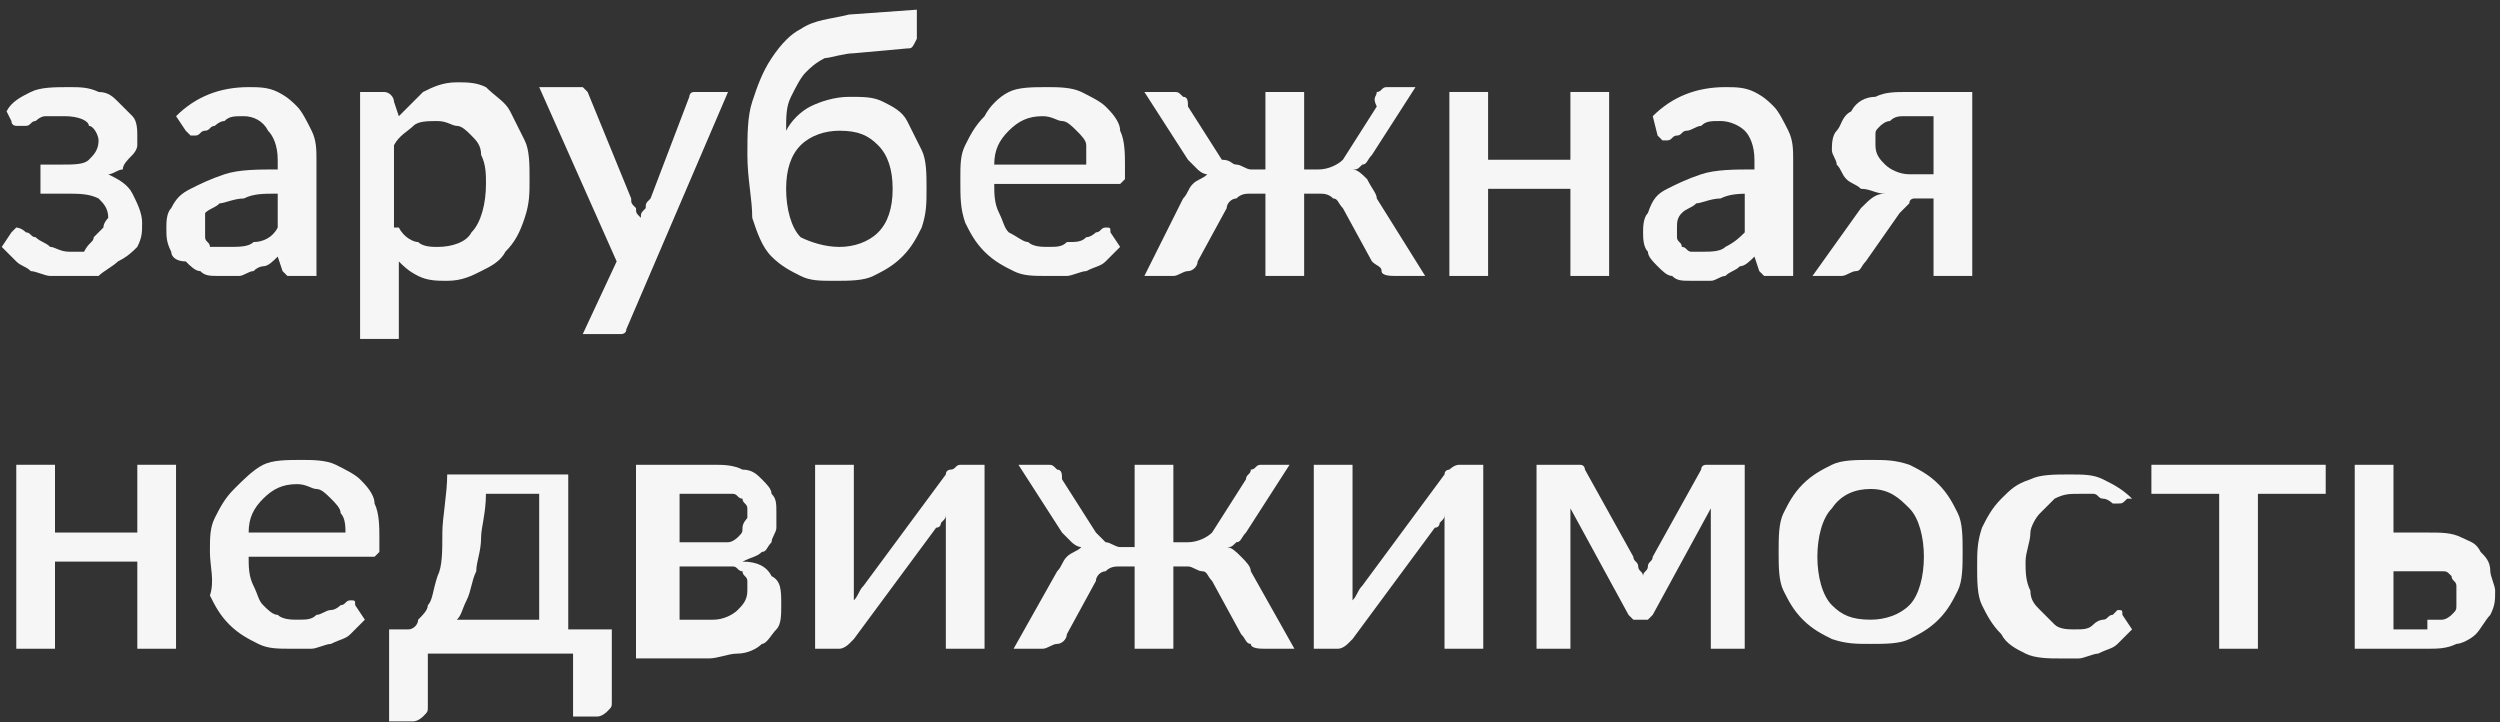 <svg width="135" height="39" viewBox="0 0 135 39" fill="none" xmlns="http://www.w3.org/2000/svg">
<rect x="0" y="0" width="135" height="39" fill="#333333" stroke="none"/>
<path d="M0.355 6.012C0.617 5.489 1.139 5.228 1.662 4.967C2.185 4.705 2.97 4.705 3.754 4.705C4.277 4.705 4.8 4.705 5.323 4.967C5.845 4.967 6.107 5.228 6.368 5.489C6.63 5.751 6.891 6.012 7.153 6.274C7.414 6.535 7.414 7.058 7.414 7.319C7.414 7.581 7.414 7.842 7.414 7.842C7.414 8.104 7.153 8.365 7.153 8.365C6.891 8.627 6.63 8.888 6.63 9.15C6.368 9.15 6.107 9.411 5.845 9.411C6.368 9.672 6.891 9.934 7.153 10.457C7.414 10.98 7.675 11.502 7.675 12.025C7.675 12.548 7.675 12.81 7.414 13.332C7.153 13.594 6.891 13.855 6.368 14.117C6.107 14.378 5.584 14.64 5.323 14.901C4.8 14.901 4.277 14.901 3.754 14.901C3.492 14.901 3.231 14.901 2.708 14.901C2.447 14.901 1.924 14.64 1.662 14.64C1.401 14.378 1.139 14.378 0.878 14.117C0.617 13.855 0.355 13.594 0.094 13.332L0.617 12.548L0.878 12.287C0.878 12.287 1.139 12.287 1.401 12.548C1.662 12.548 1.662 12.81 1.924 12.81C2.185 13.071 2.447 13.071 2.708 13.332C2.97 13.332 3.231 13.594 3.754 13.594C4.015 13.594 4.277 13.594 4.538 13.594C4.8 13.071 5.061 13.071 5.061 12.81C5.323 12.548 5.323 12.548 5.584 12.287C5.584 12.025 5.845 11.764 5.845 11.764C5.845 11.241 5.584 10.98 5.323 10.718C4.8 10.457 4.277 10.457 3.492 10.457H2.185V8.888H3.231C4.015 8.888 4.538 8.888 4.8 8.627C5.061 8.365 5.323 8.104 5.323 7.581C5.323 7.319 5.061 6.797 4.8 6.797C4.8 6.535 4.277 6.274 3.492 6.274C3.231 6.274 2.708 6.274 2.447 6.274C2.185 6.274 1.924 6.535 1.924 6.535C1.662 6.535 1.662 6.797 1.401 6.797H1.139H0.878C0.878 6.797 0.617 6.797 0.617 6.535L0.355 6.012Z" fill="#F6F6F6"/>
<path d="M9.507 6.274C10.553 5.228 11.86 4.705 13.429 4.705C13.952 4.705 14.475 4.705 14.997 4.967C15.52 5.228 15.782 5.489 16.043 5.751C16.305 6.012 16.566 6.535 16.828 7.058C17.089 7.581 17.089 8.104 17.089 8.627V14.901H16.043C15.782 14.901 15.782 14.901 15.52 14.901L15.259 14.64L14.997 13.855C14.736 14.117 14.475 14.378 14.213 14.378C14.213 14.378 13.952 14.378 13.69 14.64C13.429 14.64 13.167 14.901 12.906 14.901C12.645 14.901 12.383 14.901 11.86 14.901C11.337 14.901 11.076 14.901 10.814 14.64C10.553 14.64 10.292 14.378 10.03 14.117C9.507 14.117 9.246 13.855 9.246 13.594C8.984 13.071 8.984 12.81 8.984 12.287C8.984 12.025 8.984 11.502 9.246 11.241C9.507 10.718 9.769 10.457 10.292 10.195C10.814 9.934 11.337 9.672 12.122 9.411C12.906 9.15 13.952 9.15 14.997 9.15V8.627C14.997 7.842 14.736 7.319 14.475 7.058C14.213 6.535 13.69 6.274 13.167 6.274C12.645 6.274 12.383 6.274 12.122 6.535C11.86 6.535 11.599 6.797 11.599 6.797C11.337 6.797 11.337 7.058 11.076 7.058C10.814 7.058 10.814 7.319 10.553 7.319C10.292 7.319 10.292 7.319 10.292 7.319L10.03 7.058L9.507 6.274ZM14.997 10.457C14.213 10.457 13.69 10.457 13.167 10.718C12.645 10.718 12.122 10.98 11.86 10.98C11.599 11.241 11.337 11.241 11.076 11.502C11.076 11.764 11.076 12.025 11.076 12.287C11.076 12.548 11.076 12.81 11.076 12.81C11.076 13.071 11.337 13.071 11.337 13.332C11.599 13.332 11.599 13.332 11.86 13.332C12.122 13.332 12.122 13.332 12.383 13.332C12.906 13.332 13.429 13.332 13.69 13.071C14.213 13.071 14.736 12.81 14.997 12.287V10.457Z" fill="#F6F6F6"/>
<path d="M21.537 6.275C22.06 5.753 22.321 5.491 22.844 4.968C23.367 4.707 23.89 4.445 24.674 4.445C25.197 4.445 25.72 4.445 26.243 4.707C26.766 5.23 27.288 5.491 27.55 6.014C27.811 6.537 28.073 7.06 28.334 7.583C28.596 8.105 28.596 8.89 28.596 9.674C28.596 10.458 28.596 10.981 28.334 11.766C28.073 12.55 27.811 13.073 27.288 13.596C27.027 14.118 26.504 14.38 25.981 14.641C25.458 14.903 24.936 15.164 24.151 15.164C23.628 15.164 23.105 15.164 22.583 14.903C22.06 14.641 21.798 14.38 21.537 14.118V18.302H19.445V4.968H20.753C21.014 4.968 21.275 5.23 21.275 5.491L21.537 6.275ZM21.537 12.288C21.798 12.811 22.321 13.073 22.583 13.073C22.844 13.334 23.367 13.334 23.628 13.334C24.413 13.334 25.197 13.073 25.458 12.55C25.981 12.027 26.243 10.981 26.243 9.936C26.243 9.413 26.243 8.89 25.981 8.367C25.981 7.844 25.72 7.583 25.458 7.321C25.197 7.06 24.936 6.798 24.674 6.798C24.413 6.798 24.151 6.537 23.628 6.537C23.105 6.537 22.583 6.537 22.321 6.798C22.06 7.06 21.537 7.321 21.275 7.844V12.288H21.537Z" fill="#F6F6F6"/>
<path d="M39.313 4.967L33.823 17.777C33.823 18.038 33.562 18.038 33.562 18.038C33.562 18.038 33.3 18.038 33.039 18.038H31.47L33.3 14.117L29.117 4.705H30.947C31.209 4.705 31.209 4.705 31.47 4.705L31.732 4.967L34.084 10.718C34.084 10.98 34.084 10.98 34.346 11.241C34.346 11.502 34.346 11.502 34.607 11.764C34.607 11.502 34.607 11.502 34.869 11.241C34.869 10.98 34.869 10.98 35.13 10.718L37.222 5.228C37.222 5.228 37.222 4.967 37.483 4.967H37.745H39.313Z" fill="#F6F6F6"/>
<path d="M46.111 2.876C45.588 2.876 44.804 3.138 44.542 3.138C44.02 3.399 43.758 3.661 43.497 3.922C43.235 4.184 42.974 4.706 42.712 5.229C42.451 5.752 42.451 6.275 42.451 7.059C42.712 6.537 43.235 6.014 43.758 5.752C44.281 5.491 45.065 5.229 45.85 5.229C46.634 5.229 47.157 5.229 47.68 5.491C48.203 5.752 48.725 6.014 48.987 6.537C49.248 7.059 49.51 7.582 49.771 8.105C50.033 8.628 50.033 9.412 50.033 10.197C50.033 10.981 50.033 11.504 49.771 12.288C49.51 12.811 49.248 13.334 48.725 13.857C48.203 14.38 47.68 14.641 47.157 14.902C46.634 15.164 45.85 15.164 45.065 15.164C44.281 15.164 43.758 15.164 43.235 14.902C42.712 14.641 42.189 14.38 41.667 13.857C41.144 13.334 40.882 12.55 40.621 11.765C40.621 10.72 40.359 9.674 40.359 8.367C40.359 7.321 40.359 6.275 40.621 5.491C40.882 4.706 41.144 3.922 41.667 3.138C42.189 2.353 42.712 1.831 43.235 1.569C44.02 1.046 44.804 1.046 45.85 0.785L49.51 0.523V1.569C49.51 1.831 49.51 2.092 49.51 2.092C49.248 2.615 49.248 2.615 48.987 2.615L46.111 2.876ZM45.327 13.334C46.111 13.334 46.895 13.072 47.418 12.55C47.941 12.027 48.203 11.242 48.203 10.197C48.203 9.151 47.941 8.367 47.418 7.844C46.895 7.321 46.372 7.059 45.327 7.059C44.542 7.059 43.758 7.321 43.235 7.844C42.712 8.367 42.451 9.151 42.451 10.197C42.451 11.242 42.712 12.288 43.235 12.811C43.758 13.072 44.542 13.334 45.327 13.334Z" fill="#F6F6F6"/>
<path d="M53.689 9.934C53.689 10.457 53.689 10.98 53.951 11.502C54.212 12.025 54.212 12.287 54.474 12.548C54.997 12.81 55.258 13.071 55.52 13.071C55.781 13.332 56.304 13.332 56.565 13.332C57.088 13.332 57.35 13.332 57.611 13.071C58.134 13.071 58.395 13.071 58.657 12.81C58.918 12.81 59.18 12.548 59.18 12.548C59.441 12.548 59.441 12.287 59.703 12.287C59.964 12.287 59.964 12.287 59.964 12.548L60.487 13.332C60.225 13.594 59.964 13.855 59.703 14.117C59.441 14.378 59.18 14.378 58.657 14.64C58.395 14.64 57.872 14.901 57.611 14.901C57.35 14.901 56.827 14.901 56.565 14.901C55.781 14.901 55.258 14.901 54.735 14.64C54.212 14.378 53.689 14.117 53.167 13.594C52.644 13.071 52.382 12.548 52.121 12.025C51.859 11.241 51.859 10.718 51.859 9.672C51.859 8.888 51.859 8.365 52.121 7.842C52.382 7.319 52.644 6.797 53.167 6.274C53.428 5.751 53.951 5.228 54.474 4.967C54.997 4.705 55.781 4.705 56.565 4.705C57.088 4.705 57.872 4.705 58.395 4.967C58.918 5.228 59.441 5.489 59.703 5.751C59.964 6.012 60.487 6.535 60.487 7.058C60.748 7.581 60.748 8.365 60.748 8.888C60.748 9.15 60.748 9.411 60.748 9.672L60.487 9.934H53.689ZM58.657 8.627C58.657 8.365 58.657 8.104 58.657 7.842C58.657 7.581 58.395 7.319 58.134 7.058C57.872 6.797 57.611 6.535 57.35 6.535C57.088 6.535 56.827 6.274 56.304 6.274C55.52 6.274 54.997 6.535 54.474 7.058C53.951 7.581 53.689 8.104 53.689 8.888H58.657V8.627Z" fill="#F6F6F6"/>
<path d="M76.96 14.901H75.392C75.13 14.901 74.607 14.901 74.607 14.64C74.607 14.378 74.346 14.378 74.085 14.117L72.516 11.241C72.254 10.98 72.254 10.718 71.993 10.718C71.731 10.457 71.47 10.457 71.209 10.457H70.424V14.901H68.333V10.457H67.549C67.287 10.457 67.026 10.457 66.764 10.718C66.503 10.718 66.241 10.98 66.241 11.241L64.673 14.117C64.673 14.378 64.411 14.64 64.15 14.64C63.888 14.64 63.627 14.901 63.365 14.901H61.797L63.888 10.718C64.15 10.457 64.15 10.195 64.411 9.934C64.673 9.672 64.934 9.672 65.196 9.411C64.934 9.411 64.673 9.15 64.673 9.15C64.411 8.888 64.411 8.888 64.15 8.627L61.797 4.967H63.365C63.627 4.967 63.627 4.967 63.888 5.228C64.15 5.228 64.15 5.489 64.15 5.751L65.98 8.627C66.503 8.627 66.503 8.888 66.764 8.888C67.026 8.888 67.287 9.15 67.549 9.15H68.333V4.967H70.424V9.15H71.209C71.731 9.15 72.254 8.888 72.516 8.627L74.346 5.751C74.085 5.228 74.346 5.228 74.346 4.967C74.607 4.967 74.607 4.705 74.869 4.705H76.437L74.085 8.365C73.823 8.627 73.823 8.888 73.562 8.888C73.3 9.15 73.3 9.15 73.039 9.15C73.3 9.15 73.562 9.411 73.823 9.672C74.085 10.195 74.346 10.457 74.346 10.718L76.96 14.901Z" fill="#F6F6F6"/>
<path d="M86.893 4.967V14.901H84.802V10.196H80.357V14.901H78.266V4.967H80.357V8.627H84.802V4.967H86.893Z" fill="#F6F6F6"/>
<path d="M89.249 6.274C90.295 5.228 91.602 4.705 93.171 4.705C93.694 4.705 94.217 4.705 94.74 4.967C95.263 5.228 95.524 5.489 95.785 5.751C96.047 6.012 96.308 6.535 96.57 7.058C96.831 7.581 96.831 8.104 96.831 8.627V14.901H95.785C95.524 14.901 95.524 14.901 95.263 14.901L95.001 14.64L94.74 13.855C94.478 14.117 94.217 14.378 93.955 14.378C93.694 14.64 93.432 14.64 93.171 14.901C92.91 14.901 92.648 15.163 92.387 15.163C92.125 15.163 91.864 15.163 91.341 15.163C90.818 15.163 90.557 15.163 90.295 14.901C90.034 14.901 89.772 14.64 89.511 14.378C89.249 14.117 88.988 13.855 88.988 13.594C88.727 13.332 88.727 12.81 88.727 12.548C88.727 12.287 88.727 11.764 88.988 11.502C89.249 10.718 89.511 10.457 90.034 10.195C90.557 9.934 91.079 9.672 91.864 9.411C92.648 9.15 93.694 9.15 94.74 9.15V8.627C94.74 7.842 94.478 7.319 94.217 7.058C93.955 6.797 93.432 6.535 92.91 6.535C92.387 6.535 92.125 6.535 91.864 6.797C91.602 6.797 91.341 7.058 91.079 7.058C90.818 7.058 90.818 7.319 90.557 7.319C90.295 7.319 90.295 7.581 90.034 7.581C89.772 7.581 89.772 7.581 89.772 7.581L89.511 7.319L89.249 6.274ZM94.74 10.457C93.955 10.457 93.432 10.457 92.91 10.718C92.387 10.718 91.864 10.98 91.602 10.98C91.341 11.241 91.079 11.241 90.818 11.502C90.557 11.764 90.557 12.025 90.557 12.287C90.557 12.548 90.557 12.81 90.557 12.81C90.557 13.071 90.818 13.071 90.818 13.332C91.079 13.332 91.079 13.594 91.341 13.594C91.602 13.594 91.602 13.594 91.864 13.594C92.387 13.594 92.91 13.594 93.171 13.332C93.694 13.071 93.955 12.81 94.217 12.548V10.457H94.74Z" fill="#F6F6F6"/>
<path d="M106.502 4.967V14.901H104.411V10.718H103.888C103.627 10.718 103.627 10.718 103.365 10.718C103.365 10.718 103.104 10.718 103.104 10.98L102.842 11.241L102.581 11.503L100.751 14.117C100.489 14.379 100.489 14.64 100.228 14.64C99.966 14.64 99.705 14.901 99.444 14.901H97.875L100.489 11.241C101.012 10.718 101.274 10.457 101.797 10.457C101.274 10.457 101.012 10.196 100.489 10.196C100.228 9.934 99.966 9.934 99.705 9.673C99.444 9.411 99.444 9.15 99.182 8.888C99.182 8.627 98.921 8.365 98.921 8.104C98.921 7.843 98.921 7.32 99.182 7.058C99.444 6.797 99.444 6.274 99.966 6.013C100.228 5.49 100.751 5.228 101.274 5.228C101.797 4.967 102.319 4.967 103.104 4.967H106.502ZM104.411 9.411V6.274H102.842C102.581 6.274 102.319 6.274 102.058 6.535C101.797 6.535 101.535 6.797 101.535 6.797C101.274 7.058 101.274 7.058 101.274 7.32C101.274 7.581 101.274 7.581 101.274 7.843C101.274 8.365 101.535 8.627 101.797 8.888C102.058 9.15 102.581 9.411 103.104 9.411H104.411Z" fill="#F6F6F6"/>
<path d="M9.506 25.098V35.032H7.415V30.326H2.97V35.032H0.879V25.098H2.97V28.758H7.415V25.098H9.506Z" fill="#F6F6F6"/>
<path d="M13.427 30.065C13.427 30.588 13.427 31.11 13.689 31.633C13.95 32.156 13.95 32.418 14.212 32.679C14.473 32.941 14.735 33.202 14.996 33.202C15.258 33.463 15.78 33.463 16.042 33.463C16.565 33.463 16.826 33.463 17.088 33.202C17.349 33.202 17.61 32.941 17.872 32.941C18.133 32.941 18.395 32.679 18.395 32.679C18.656 32.679 18.656 32.418 18.918 32.418C19.179 32.418 19.179 32.418 19.179 32.679L19.702 33.463C19.441 33.725 19.179 33.986 18.918 34.248C18.656 34.509 18.395 34.509 17.872 34.771C17.61 34.771 17.088 35.032 16.826 35.032C16.565 35.032 16.042 35.032 15.78 35.032C14.996 35.032 14.473 35.032 13.95 34.771C13.427 34.509 12.905 34.248 12.382 33.725C11.859 33.202 11.597 32.679 11.336 32.156C11.597 31.372 11.336 30.588 11.336 29.803C11.336 29.019 11.336 28.496 11.597 27.973C11.859 27.45 12.12 26.927 12.643 26.405C13.166 25.882 13.689 25.359 14.212 25.097C14.735 24.836 15.519 24.836 16.303 24.836C16.826 24.836 17.61 24.836 18.133 25.097C18.656 25.359 19.179 25.62 19.441 25.882C19.702 26.143 20.225 26.666 20.225 27.189C20.486 27.712 20.486 28.496 20.486 29.019C20.486 29.28 20.486 29.542 20.486 29.803L20.225 30.065H13.427ZM18.656 28.758C18.656 28.496 18.656 27.973 18.395 27.712C18.395 27.45 18.133 27.189 17.872 26.927C17.61 26.666 17.349 26.405 17.088 26.405C16.826 26.405 16.565 26.143 16.042 26.143C15.258 26.143 14.735 26.405 14.212 26.927C13.689 27.45 13.427 27.973 13.427 28.758H18.656Z" fill="#F6F6F6"/>
<path d="M33.038 33.464V37.909C33.038 38.17 33.038 38.17 32.776 38.432C32.776 38.432 32.515 38.693 32.254 38.693H30.946V35.294H23.103V38.17C23.103 38.432 23.103 38.432 22.842 38.693C22.842 38.693 22.58 38.954 22.319 38.954H21.012V33.987H21.273C21.535 33.987 21.796 33.987 22.058 33.987C22.319 33.987 22.58 33.726 22.58 33.464C22.842 33.203 23.103 32.941 23.103 32.68C23.365 32.419 23.365 31.896 23.626 31.111C23.887 30.588 23.887 29.804 23.887 28.758C23.887 27.974 24.149 26.667 24.149 25.621H30.685V33.987H33.038V33.464ZM29.116 33.464V26.667H26.241C26.241 27.713 25.979 28.497 25.979 29.02C25.979 29.804 25.718 30.327 25.718 30.85C25.456 31.373 25.456 31.896 25.195 32.419C24.933 32.941 24.933 33.203 24.672 33.464H29.116Z" fill="#F6F6F6"/>
<path d="M38.527 25.098C39.05 25.098 39.572 25.098 40.095 25.359C40.618 25.359 40.88 25.62 41.141 25.882C41.403 26.143 41.664 26.405 41.664 26.666C41.925 26.928 41.925 27.189 41.925 27.712C41.925 27.974 41.925 28.235 41.925 28.496C41.925 28.758 41.664 29.019 41.664 29.281C41.403 29.542 41.403 29.803 41.141 29.803C40.88 30.065 40.618 30.065 40.095 30.326C40.88 30.326 41.403 30.588 41.664 31.111C42.187 31.372 42.187 31.895 42.187 32.679C42.187 33.202 42.187 33.725 41.925 33.986C41.664 34.248 41.403 34.771 41.141 34.771C40.88 35.032 40.357 35.294 39.834 35.294C39.311 35.294 38.788 35.555 38.265 35.555H34.344V25.098H38.527ZM36.697 26.405V29.281H38.527C38.788 29.281 39.05 29.281 39.311 29.281C39.572 29.281 39.834 29.019 39.834 29.019C40.095 28.758 40.095 28.758 40.095 28.496C40.095 28.235 40.357 27.974 40.357 27.974C40.357 27.712 40.357 27.712 40.357 27.451C40.357 27.189 40.095 27.189 40.095 26.928C39.834 26.928 39.834 26.666 39.572 26.666C39.311 26.666 39.05 26.666 38.788 26.666H36.697V26.405ZM38.527 33.464C39.05 33.464 39.572 33.202 39.834 32.941C40.095 32.679 40.357 32.418 40.357 31.895C40.357 31.634 40.357 31.634 40.357 31.372C40.357 31.111 40.095 31.111 40.095 30.849C39.834 30.849 39.834 30.588 39.572 30.588C39.311 30.588 39.05 30.588 38.788 30.588H36.697V33.464H38.527Z" fill="#F6F6F6"/>
<path d="M53.166 25.098V35.032H51.075V28.758C51.075 28.496 51.075 28.496 51.075 28.235C51.075 27.974 51.075 27.974 51.075 27.712C51.075 27.974 51.074 27.974 50.813 28.235C50.813 28.235 50.813 28.496 50.552 28.496L46.107 34.509L45.846 34.771C45.846 34.771 45.584 35.032 45.323 35.032H44.016V25.098H46.107V31.372C46.107 31.634 46.107 31.634 46.107 31.895C46.107 32.157 46.107 32.157 46.107 32.418C46.369 32.157 46.369 31.895 46.63 31.634L51.075 25.62C51.075 25.359 51.336 25.359 51.336 25.359C51.597 25.359 51.597 25.098 51.859 25.098H53.166Z" fill="#F6F6F6"/>
<path d="M69.898 35.032H68.329C68.068 35.032 67.545 35.032 67.545 34.771C67.283 34.771 67.283 34.509 67.022 34.248L65.453 31.372C65.192 31.111 65.192 30.849 64.93 30.849C64.669 30.849 64.408 30.588 64.146 30.588H63.362V35.032H61.27V30.588H60.486C60.225 30.588 59.963 30.588 59.702 30.849C59.44 30.849 59.179 31.111 59.179 31.372L57.61 34.248C57.61 34.509 57.349 34.771 57.087 34.771C56.826 34.771 56.564 35.032 56.303 35.032H54.734L57.087 30.849C57.349 30.588 57.349 30.326 57.61 30.065C57.872 29.803 58.133 29.803 58.395 29.542C58.133 29.542 57.872 29.281 57.872 29.281C57.61 29.019 57.61 29.019 57.349 28.758L54.996 25.098H56.564C56.826 25.098 56.826 25.098 57.087 25.359C57.349 25.359 57.349 25.62 57.349 25.882L59.179 28.758C59.44 29.019 59.44 29.019 59.702 29.281C59.963 29.281 60.225 29.542 60.486 29.542H61.27V25.098H63.362V29.281H64.146C64.669 29.281 65.192 29.019 65.453 28.758L67.283 25.882C67.283 25.62 67.545 25.62 67.545 25.359C67.806 25.359 67.806 25.098 68.068 25.098H69.636L67.283 28.758C67.022 29.019 67.022 29.281 66.76 29.281C66.499 29.542 66.499 29.542 66.238 29.542C66.499 29.542 66.76 29.803 67.022 30.065C67.283 30.326 67.545 30.588 67.545 30.849L69.898 35.032Z" fill="#F6F6F6"/>
<path d="M80.096 25.098V35.032H78.004V28.758C78.004 28.496 78.004 28.496 78.004 28.235C78.004 27.974 78.004 27.974 78.004 27.712C78.004 27.974 78.004 27.974 77.743 28.235C77.743 28.235 77.743 28.496 77.481 28.496L73.037 34.509L72.775 34.771C72.775 34.771 72.514 35.032 72.252 35.032H70.945V25.098H73.037V31.372C73.037 31.634 73.037 31.634 73.037 31.895C73.037 32.157 73.037 32.157 73.037 32.418C73.298 32.157 73.298 31.895 73.56 31.634L78.004 25.62C78.004 25.359 78.266 25.359 78.266 25.359C78.266 25.359 78.527 25.098 78.788 25.098H80.096Z" fill="#F6F6F6"/>
<path d="M94.215 25.098V35.032H92.384V29.019C92.384 28.758 92.384 28.496 92.384 28.235C92.384 27.974 92.384 27.712 92.384 27.451L89.247 33.202L88.986 33.464H88.724H88.463H88.201L87.94 33.202L84.803 27.451C84.803 27.712 84.803 27.974 84.803 28.235C84.803 28.496 84.803 28.758 84.803 29.019V35.032H82.973V25.098H84.803C85.064 25.098 85.064 25.098 85.326 25.098C85.587 25.098 85.587 25.359 85.587 25.359L88.201 30.065C88.201 30.326 88.463 30.326 88.463 30.588C88.463 30.849 88.724 30.849 88.724 31.111C88.724 30.849 88.986 30.849 88.986 30.588C88.986 30.326 89.247 30.326 89.247 30.065L91.862 25.359C91.862 25.098 92.123 25.098 92.123 25.098C92.384 25.098 92.384 25.098 92.646 25.098H94.215Z" fill="#F6F6F6"/>
<path d="M101.014 24.836C101.799 24.836 102.321 24.836 103.106 25.097C103.629 25.359 104.151 25.62 104.674 26.143C105.197 26.666 105.459 27.189 105.72 27.712C105.982 28.235 105.982 29.019 105.982 29.803C105.982 30.588 105.982 31.372 105.72 31.895C105.459 32.418 105.197 32.941 104.674 33.463C104.151 33.986 103.629 34.248 103.106 34.509C102.583 34.771 101.799 34.771 101.014 34.771C100.23 34.771 99.707 34.771 98.923 34.509C98.4 34.248 97.877 33.986 97.354 33.463C96.831 32.941 96.57 32.418 96.308 31.895C96.047 31.372 96.047 30.588 96.047 29.803C96.047 29.019 96.047 28.235 96.308 27.712C96.57 27.189 96.831 26.666 97.354 26.143C97.877 25.62 98.4 25.359 98.923 25.097C99.446 24.836 100.23 24.836 101.014 24.836ZM101.014 33.463C101.799 33.463 102.583 33.202 103.106 32.679C103.629 32.156 103.89 31.11 103.89 30.065C103.89 29.019 103.629 27.973 103.106 27.45C102.583 26.927 102.06 26.405 101.014 26.405C100.23 26.405 99.446 26.666 98.923 27.45C98.4 27.973 98.138 29.019 98.138 30.065C98.138 31.11 98.4 32.156 98.923 32.679C99.446 33.202 99.968 33.463 101.014 33.463Z" fill="#F6F6F6"/>
<path d="M114.87 26.928C114.609 27.19 114.609 27.19 114.347 27.19H114.086C114.086 27.19 113.824 26.928 113.563 26.928C113.302 26.928 113.302 26.667 113.04 26.667C112.779 26.667 112.517 26.667 112.256 26.667C111.733 26.667 111.472 26.667 110.949 26.928C110.687 27.19 110.426 27.451 110.164 27.713C109.903 27.974 109.641 28.497 109.641 28.758C109.641 29.281 109.38 29.804 109.38 30.327C109.38 30.85 109.38 31.373 109.641 31.896C109.641 32.419 109.903 32.68 110.164 32.941C110.426 33.203 110.687 33.464 110.949 33.726C111.21 33.987 111.733 33.987 111.994 33.987C112.517 33.987 112.779 33.987 113.04 33.726C113.302 33.464 113.563 33.464 113.563 33.464C113.824 33.464 113.824 33.203 114.086 33.203L114.347 32.941C114.609 32.941 114.609 32.941 114.609 33.203L115.132 33.987C114.87 34.248 114.609 34.51 114.347 34.771C114.086 35.033 113.824 35.033 113.302 35.294C113.04 35.294 112.517 35.556 112.256 35.556C111.994 35.556 111.471 35.556 111.21 35.556C110.687 35.556 109.903 35.556 109.38 35.294C108.857 35.033 108.334 34.771 108.073 34.248C107.55 33.726 107.288 33.203 107.027 32.68C106.766 32.157 106.766 31.373 106.766 30.588C106.766 29.804 106.766 29.281 107.027 28.497C107.288 27.974 107.55 27.451 108.073 26.928C108.596 26.405 108.857 26.144 109.641 25.883C110.164 25.621 110.949 25.621 111.733 25.621C112.517 25.621 113.04 25.621 113.563 25.883C114.086 26.144 114.609 26.405 115.132 26.928H114.87Z" fill="#F6F6F6"/>
<path d="M125.588 26.666H121.927V35.032H119.836V26.666H116.176V25.098H125.588V26.666Z" fill="#F6F6F6"/>
<path d="M131.078 28.758C131.862 28.758 132.385 28.758 132.908 29.019C133.431 29.281 133.692 29.281 133.954 29.803C134.215 30.065 134.477 30.326 134.477 30.849C134.477 31.111 134.738 31.634 134.738 31.895C134.738 32.418 134.738 32.679 134.477 33.202C134.215 33.464 133.954 33.986 133.692 34.248C133.431 34.509 132.908 34.771 132.646 34.771C132.124 35.032 131.601 35.032 131.078 35.032H127.156V25.098H129.248V28.758H131.078ZM131.078 33.464C131.339 33.464 131.601 33.464 131.862 33.464C132.124 33.464 132.385 33.202 132.385 33.202C132.646 32.941 132.646 32.941 132.646 32.679C132.646 32.418 132.646 32.157 132.646 32.157C132.646 31.895 132.646 31.634 132.646 31.634C132.646 31.372 132.385 31.372 132.385 31.111C132.124 30.849 132.124 30.849 131.862 30.849C131.601 30.849 131.339 30.849 131.078 30.849H129.248V33.986H131.078V33.464Z" fill="#F6F6F6"/>
</svg>
